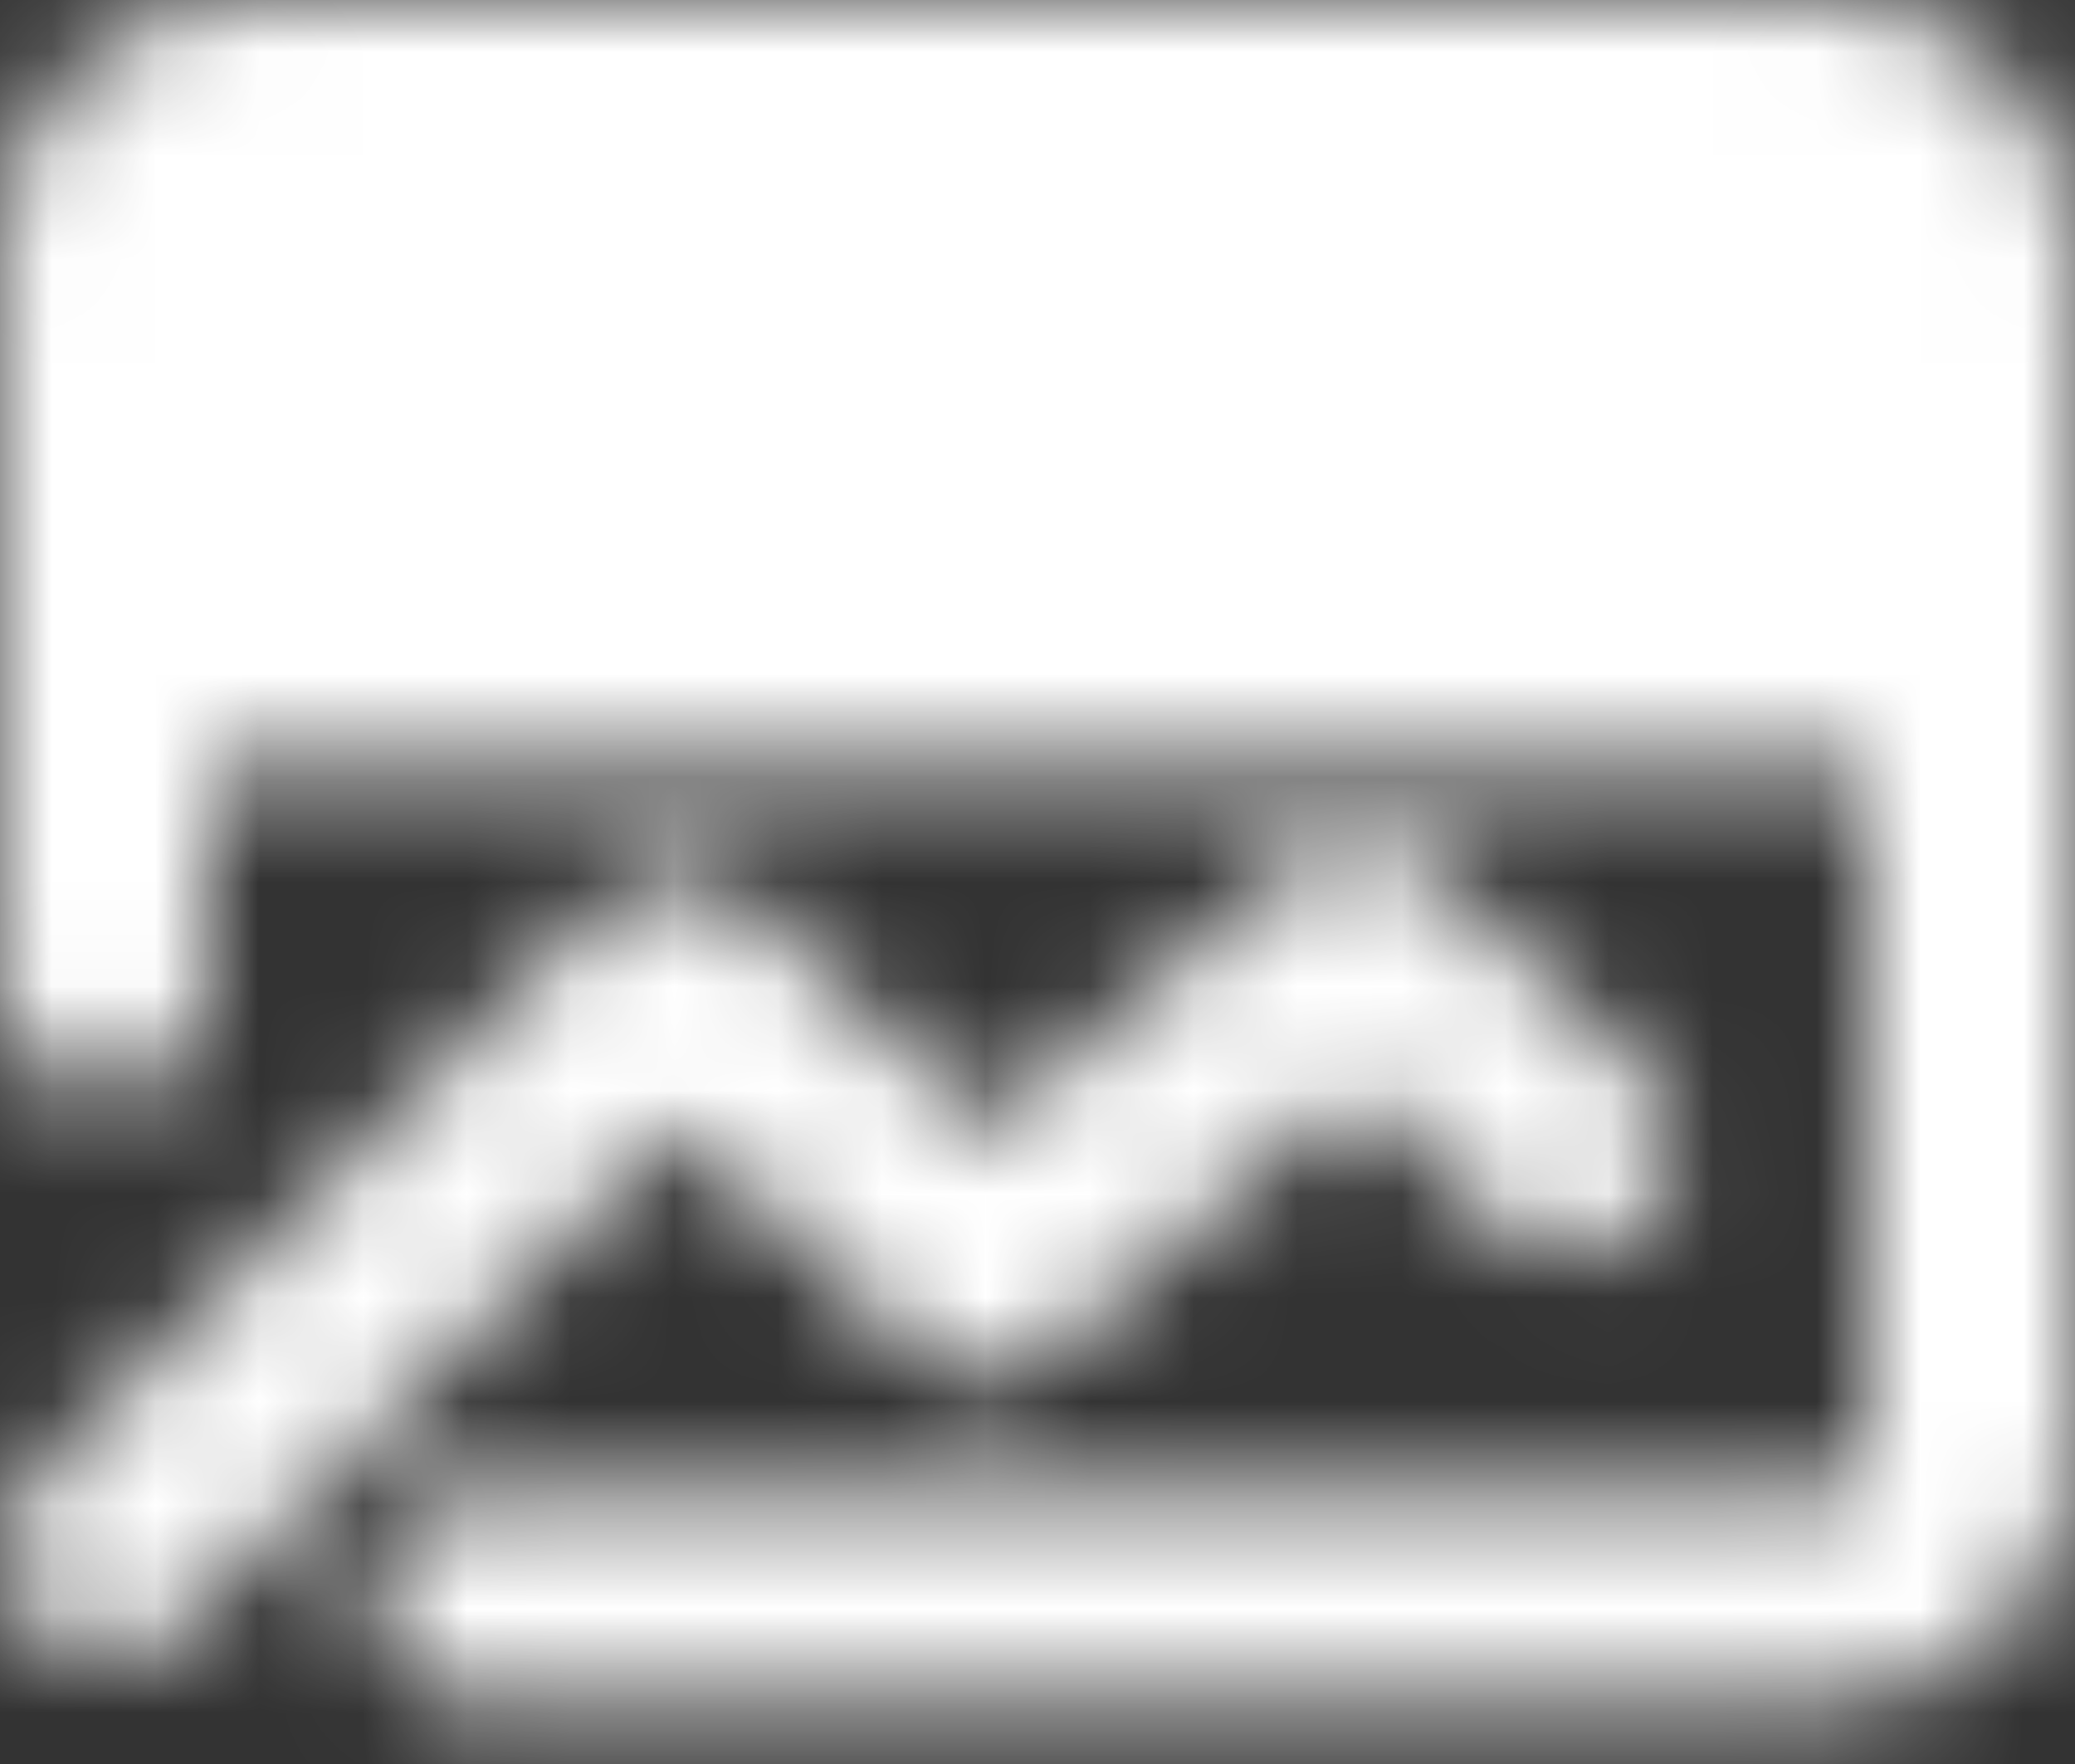 <svg width="20" height="17" viewBox="0 0 20 17" fill="none" xmlns="http://www.w3.org/2000/svg">
<rect x="0" y="0" width="20" height="17" fill="#333333" stroke="none"/>
<mask id="mask0_151_401" style="mask-type:luminance" maskUnits="userSpaceOnUse" x="0" y="0" width="20" height="17">
<path d="M19 2.35C19 1.992 18.858 1.649 18.605 1.395C18.351 1.142 18.008 1 17.65 1H2.35C1.992 1 1.649 1.142 1.395 1.395C1.142 1.649 1 1.992 1 2.35V6.4H19V2.35Z" fill="white" stroke="white" stroke-width="2" stroke-linecap="round" stroke-linejoin="round"/>
<path d="M1.051 14.963L6.53 9.428L9.491 12.264L13.11 9.1L15.126 11.066" stroke="white" stroke-width="2" stroke-linecap="round" stroke-linejoin="round"/>
<path d="M19 5.5V14.05C19 14.408 18.858 14.751 18.605 15.005C18.352 15.258 18.008 15.4 17.65 15.4H4.6" stroke="white" stroke-width="2" stroke-linecap="round" stroke-linejoin="round"/>
<path d="M7.8 3.7H15.9M4.199 3.7H5.099" stroke="black" stroke-width="2" stroke-linecap="round" stroke-linejoin="round"/>
<path d="M1 5.5V9.55" stroke="white" stroke-width="2" stroke-linecap="round" stroke-linejoin="round"/>
</mask>
<g mask="url(#mask0_151_401)">
<path d="M-0.8 -2.6H20.8V19H-0.8V-2.6Z" fill="white"/>
</g>
</svg>
